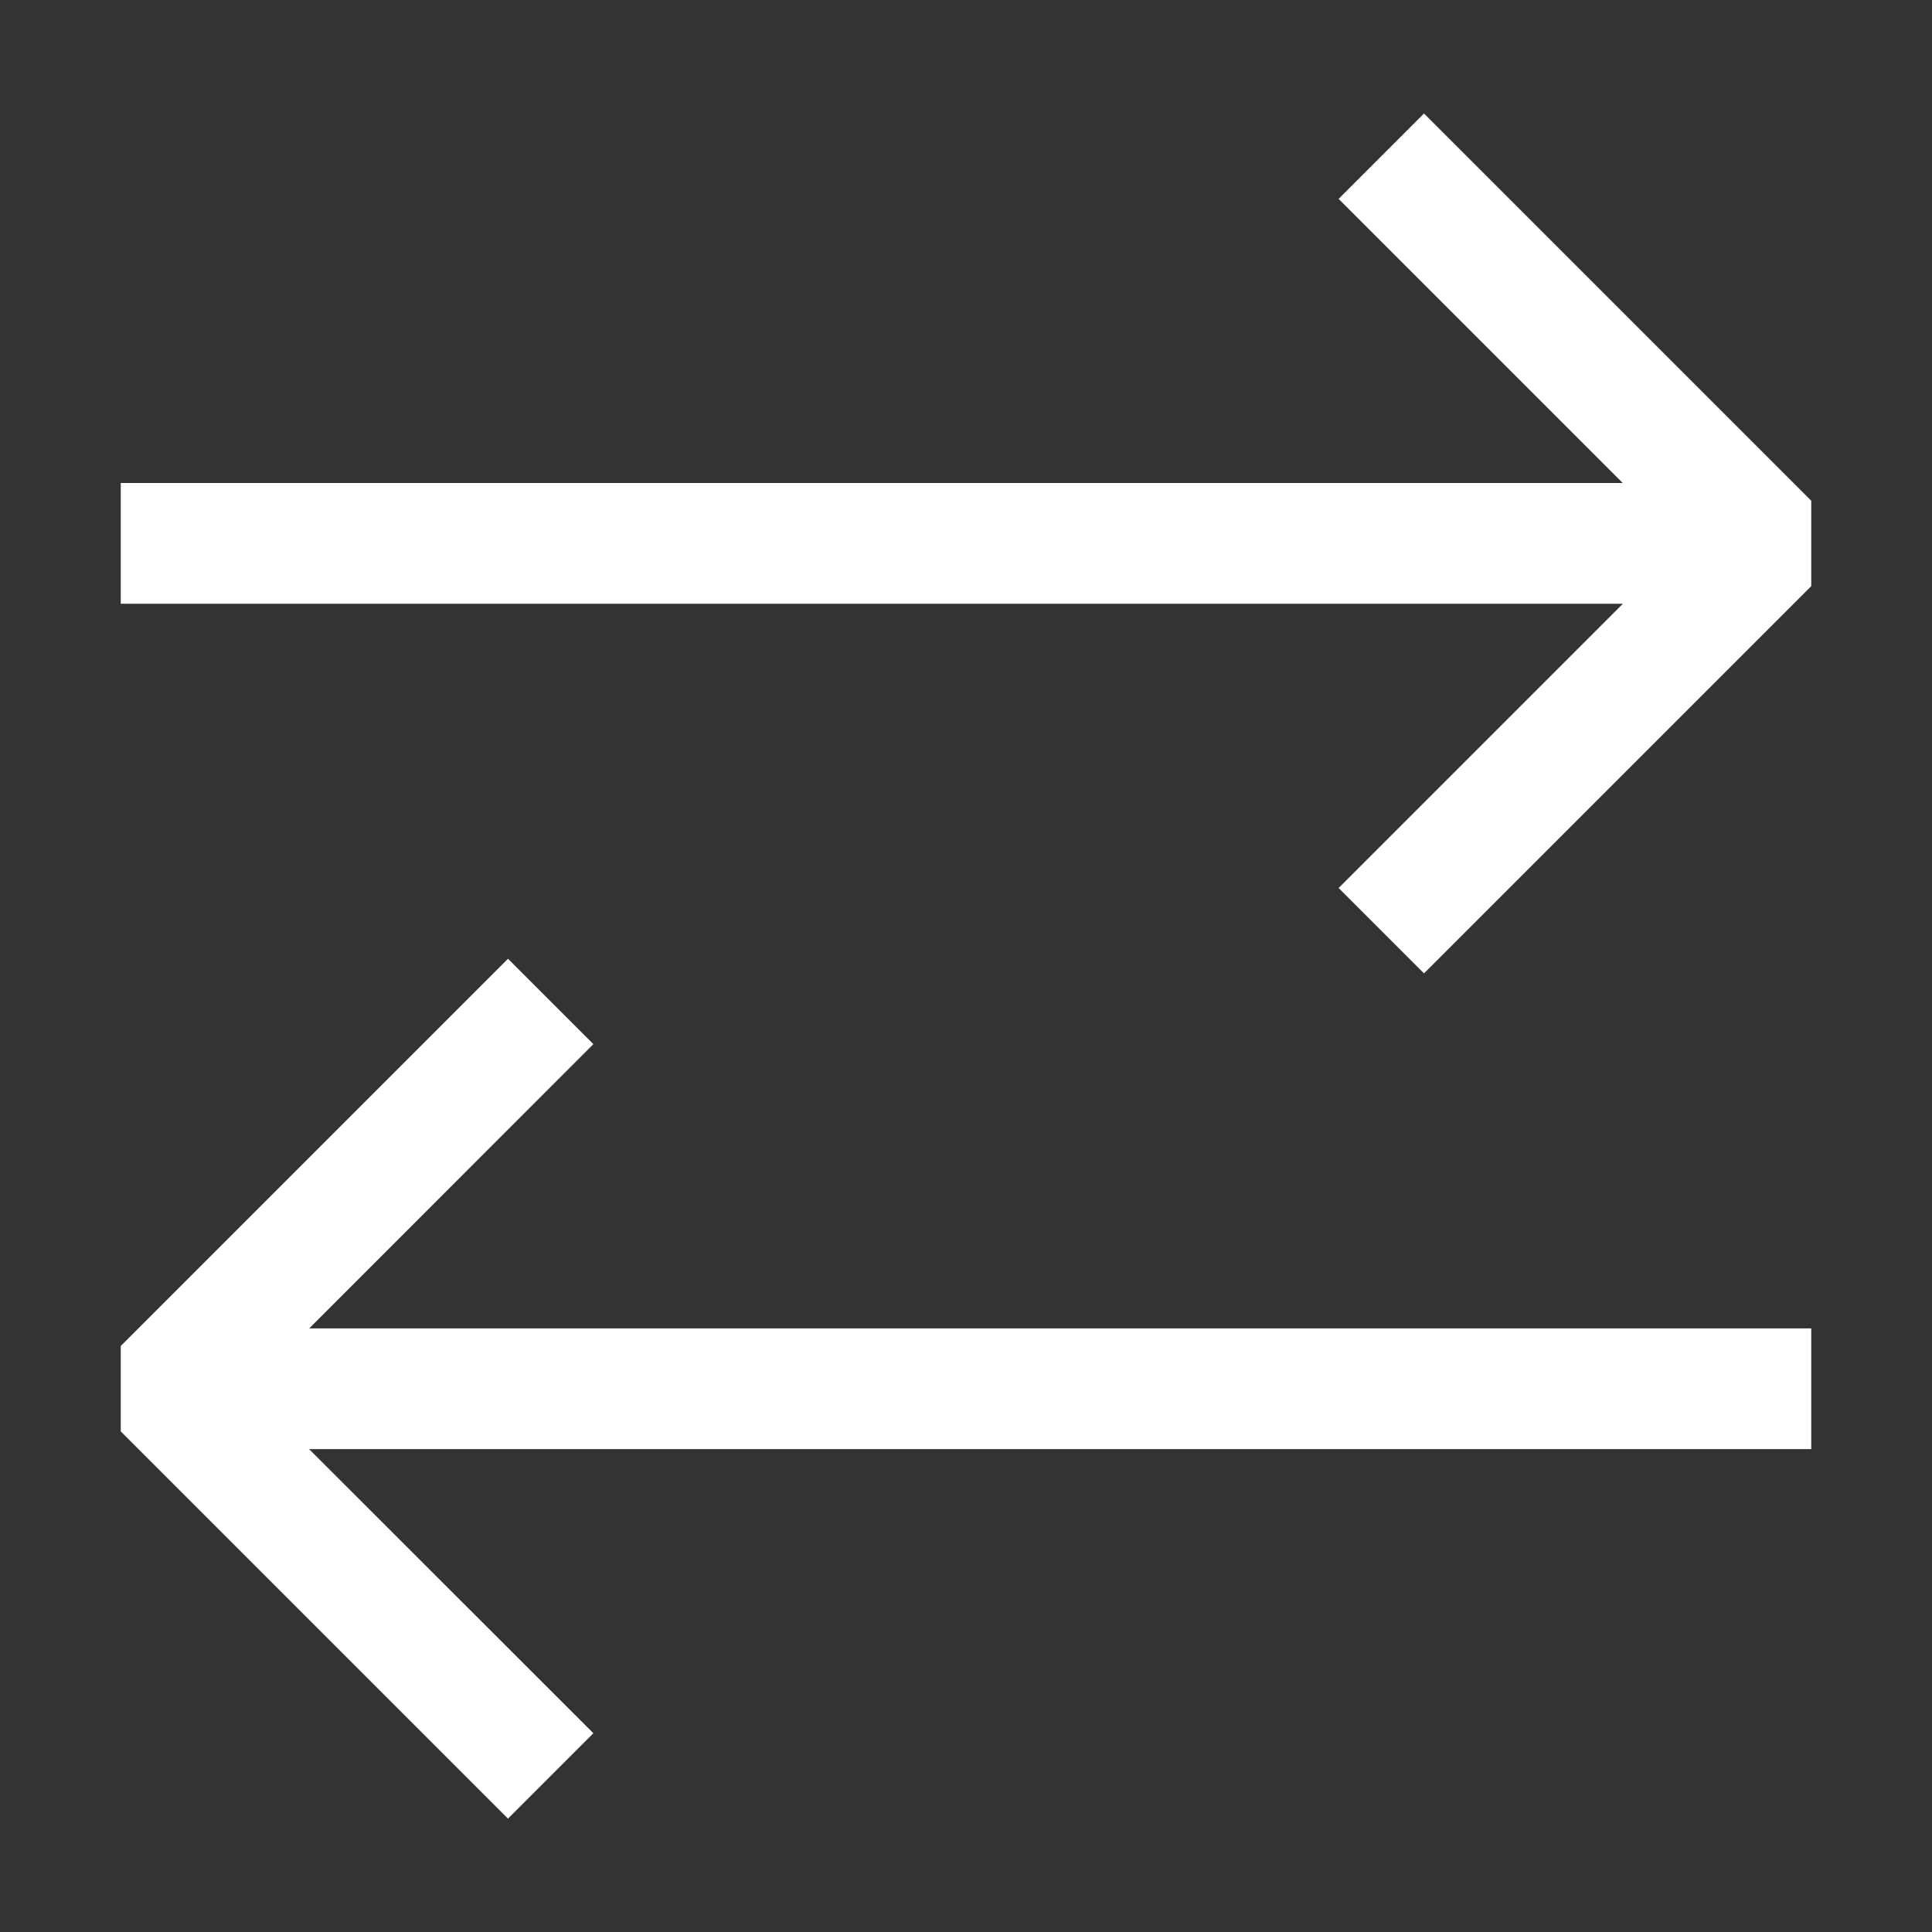 <svg width="16" height="16" viewBox="0 0 16 16" xmlns="http://www.w3.org/2000/svg" fill="white"><rect x="0" y="0" width="16" height="16" fill="#333333" stroke="none"/><path fill-rule="evenodd" clip-rule="evenodd" d="M4.207 15.061L1 11.854v-.707L4.207 7.94l.707.707-2.353 2.354H15v1H2.56l2.354 2.353-.707.707zm7.586-7L15 4.854v-.707L11.793.94l-.707.707L13.439 4H1v1h12.44l-2.354 2.354.707.707z"/></svg>